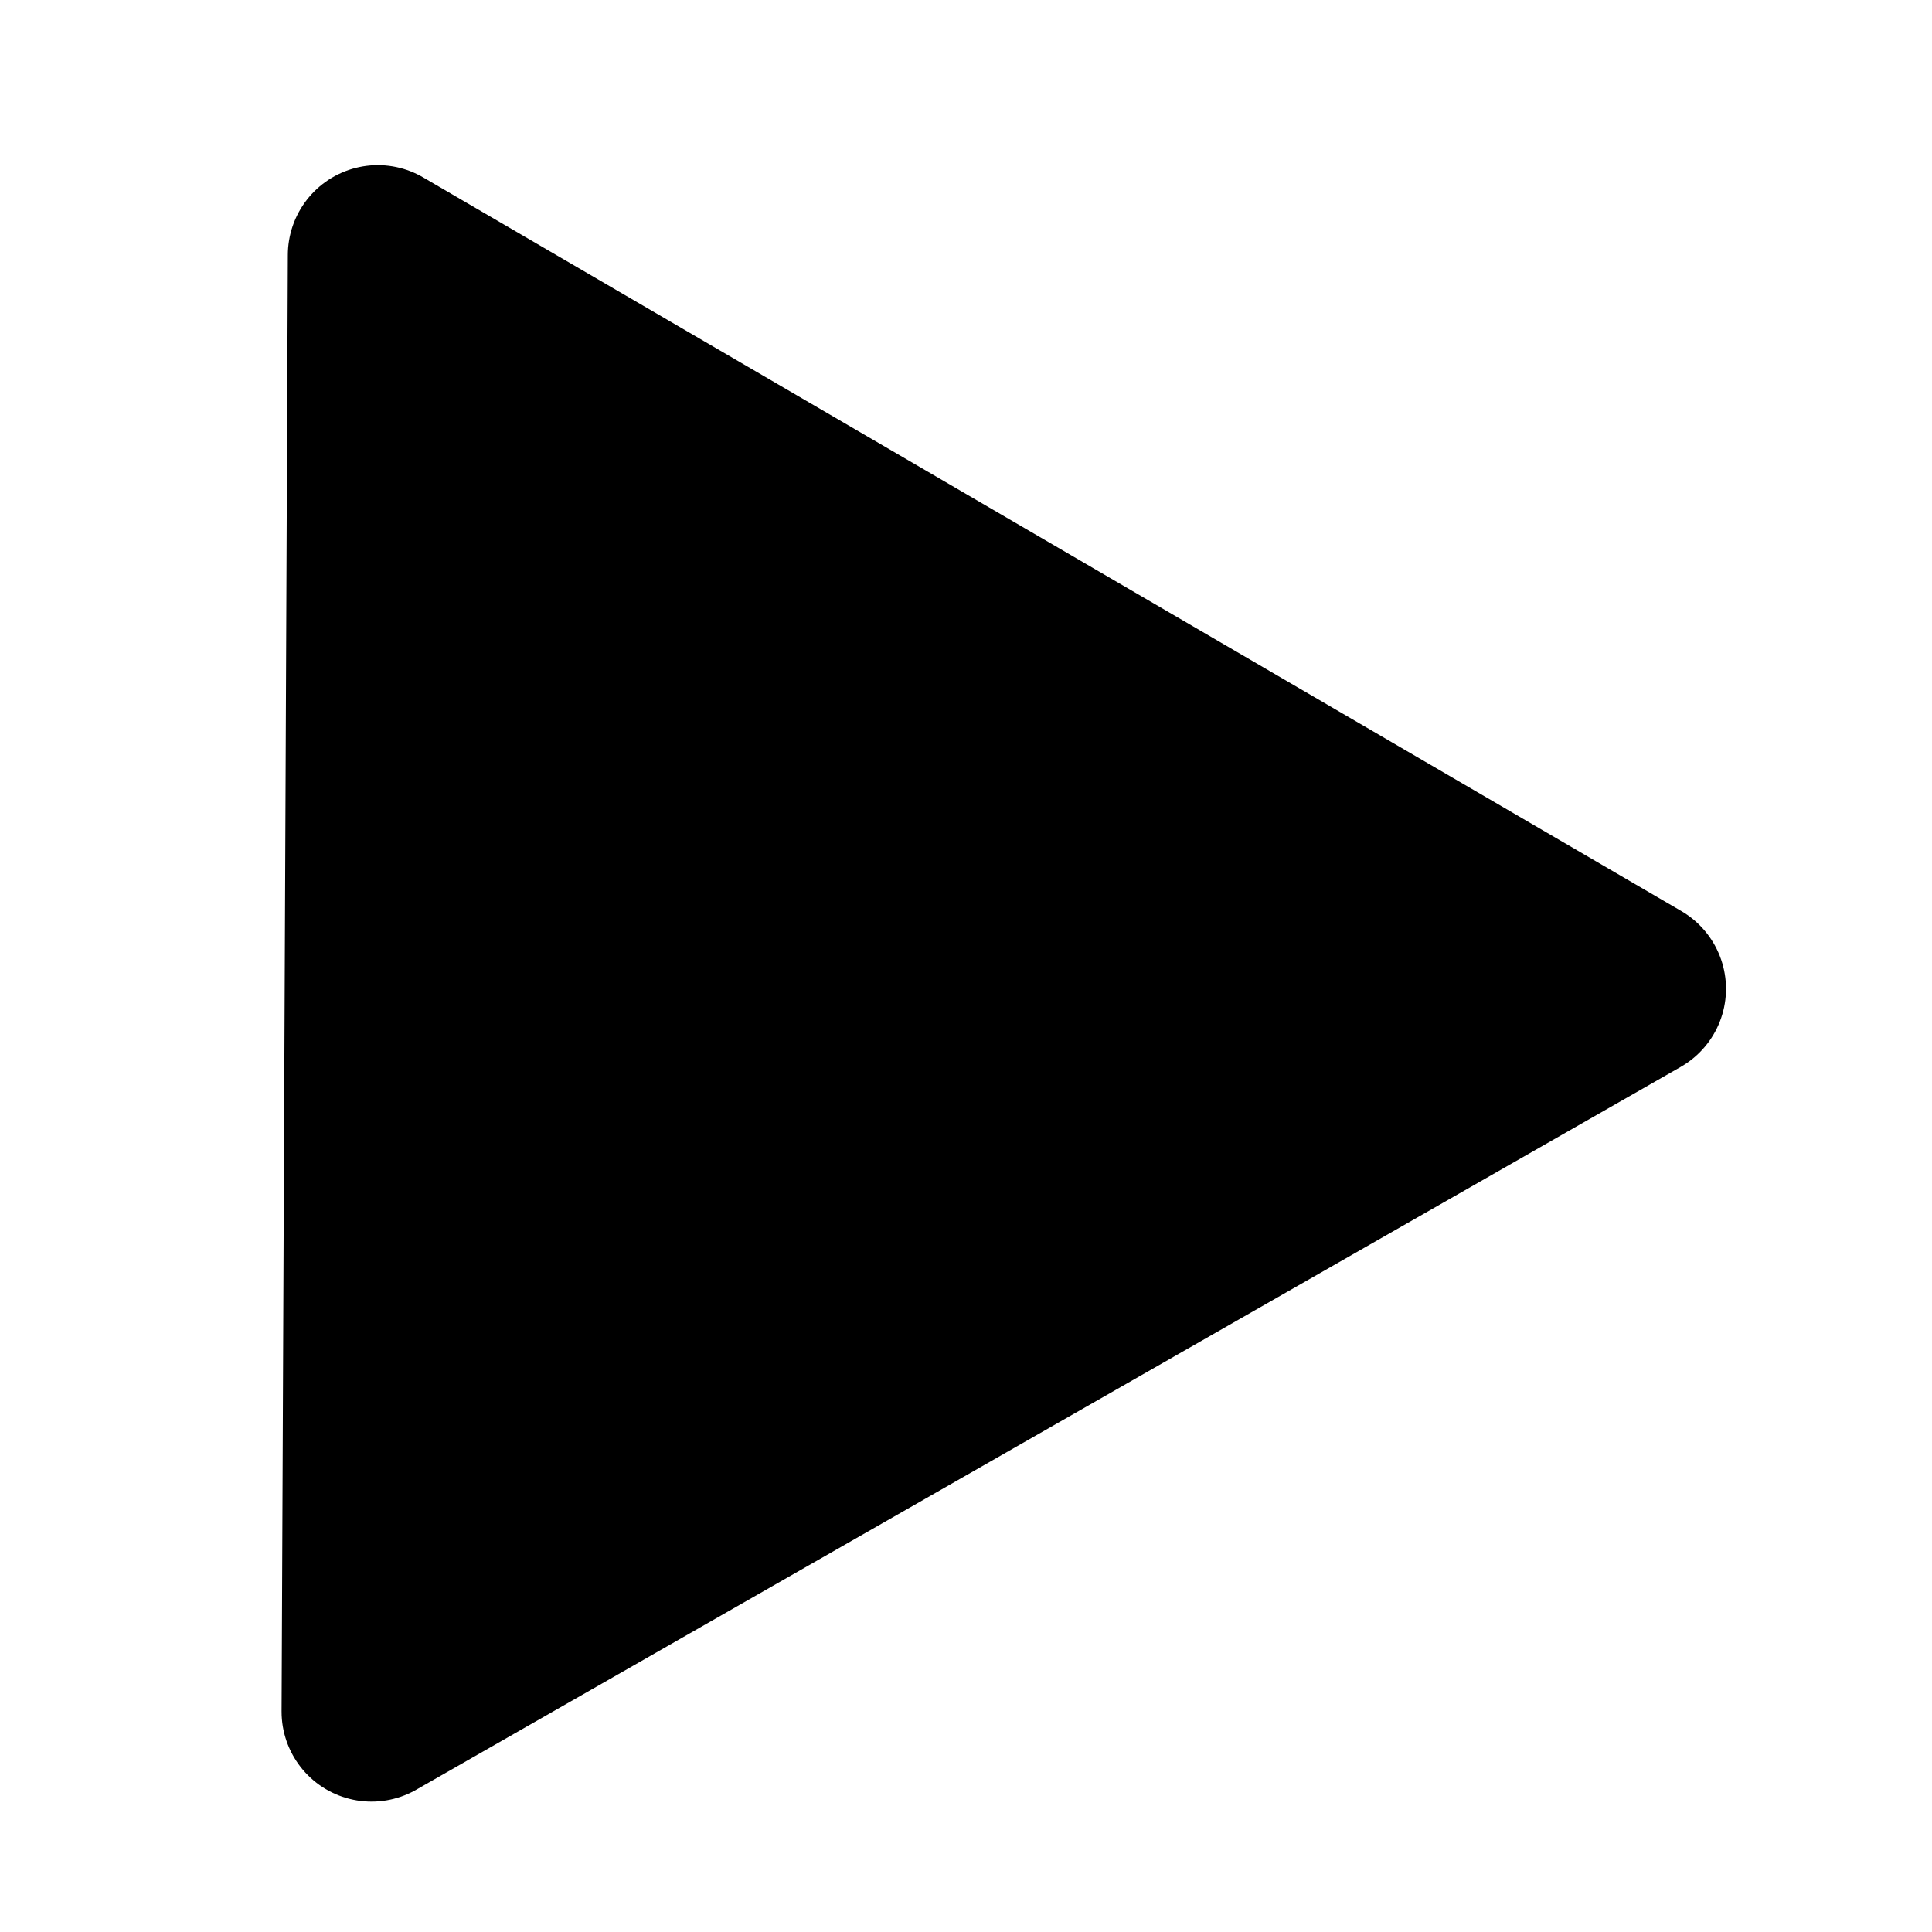 <?xml version="1.0" encoding="UTF-8" standalone="no"?>
<!-- Created with Inkscape (http://www.inkscape.org/) -->

<svg
   width="40mm"
   height="40mm"
   viewBox="0 0 40 40"
   version="1.1"
   id="svg1"
   xml:space="preserve"
   sodipodi:docname="play.svg"
   inkscape:version="1.4 (e7c3feb1, 2024-10-09)"
   xmlns:inkscape="http://www.inkscape.org/namespaces/inkscape"
   xmlns:sodipodi="http://sodipodi.sourceforge.net/DTD/sodipodi-0.dtd"
   xmlns="http://www.w3.org/2000/svg"
   xmlns:svg="http://www.w3.org/2000/svg"><sodipodi:namedview
     id="namedview1"
     pagecolor="#ffffff"
     bordercolor="#000000"
     borderopacity="0.25"
     inkscape:showpageshadow="2"
     inkscape:pageopacity="0.0"
     inkscape:pagecheckerboard="0"
     inkscape:deskcolor="#d1d1d1"
     inkscape:document-units="mm"
     inkscape:zoom="3.47"
     inkscape:cx="69.164265"
     inkscape:cy="78.818444"
     inkscape:window-width="1920"
     inkscape:window-height="1080"
     inkscape:window-x="0"
     inkscape:window-y="0"
     inkscape:window-maximized="0"
     inkscape:current-layer="svg1" /><defs
     id="defs1" /><path
     sodipodi:type="star"
     style="fill:#000000;stroke:#000000;stroke-width:3.165;stroke-linecap:round;stroke-linejoin:round;stroke-dasharray:none"
     id="path1"
     inkscape:flatsided="true"
     sodipodi:sides="3"
     sodipodi:cx="9.2261047"
     sodipodi:cy="15.173511"
     sodipodi:r1="14.792464"
     sodipodi:r2="7.3962317"
     sodipodi:arg1="0.0051545935"
     sodipodi:arg2="1.0523521"
     inkscape:rounded="-3.469447e-18"
     inkscape:randomized="0"
     d="M 24.018,15.25 1.764,27.946 1.896,2.325 Z"
     inkscape:transform-center-x="-4.323774"
     inkscape:transform-center-y="-0.035352888"
     transform="matrix(1.177,-0.001,0.001,1.177,5.588,2.547)" /></svg>
